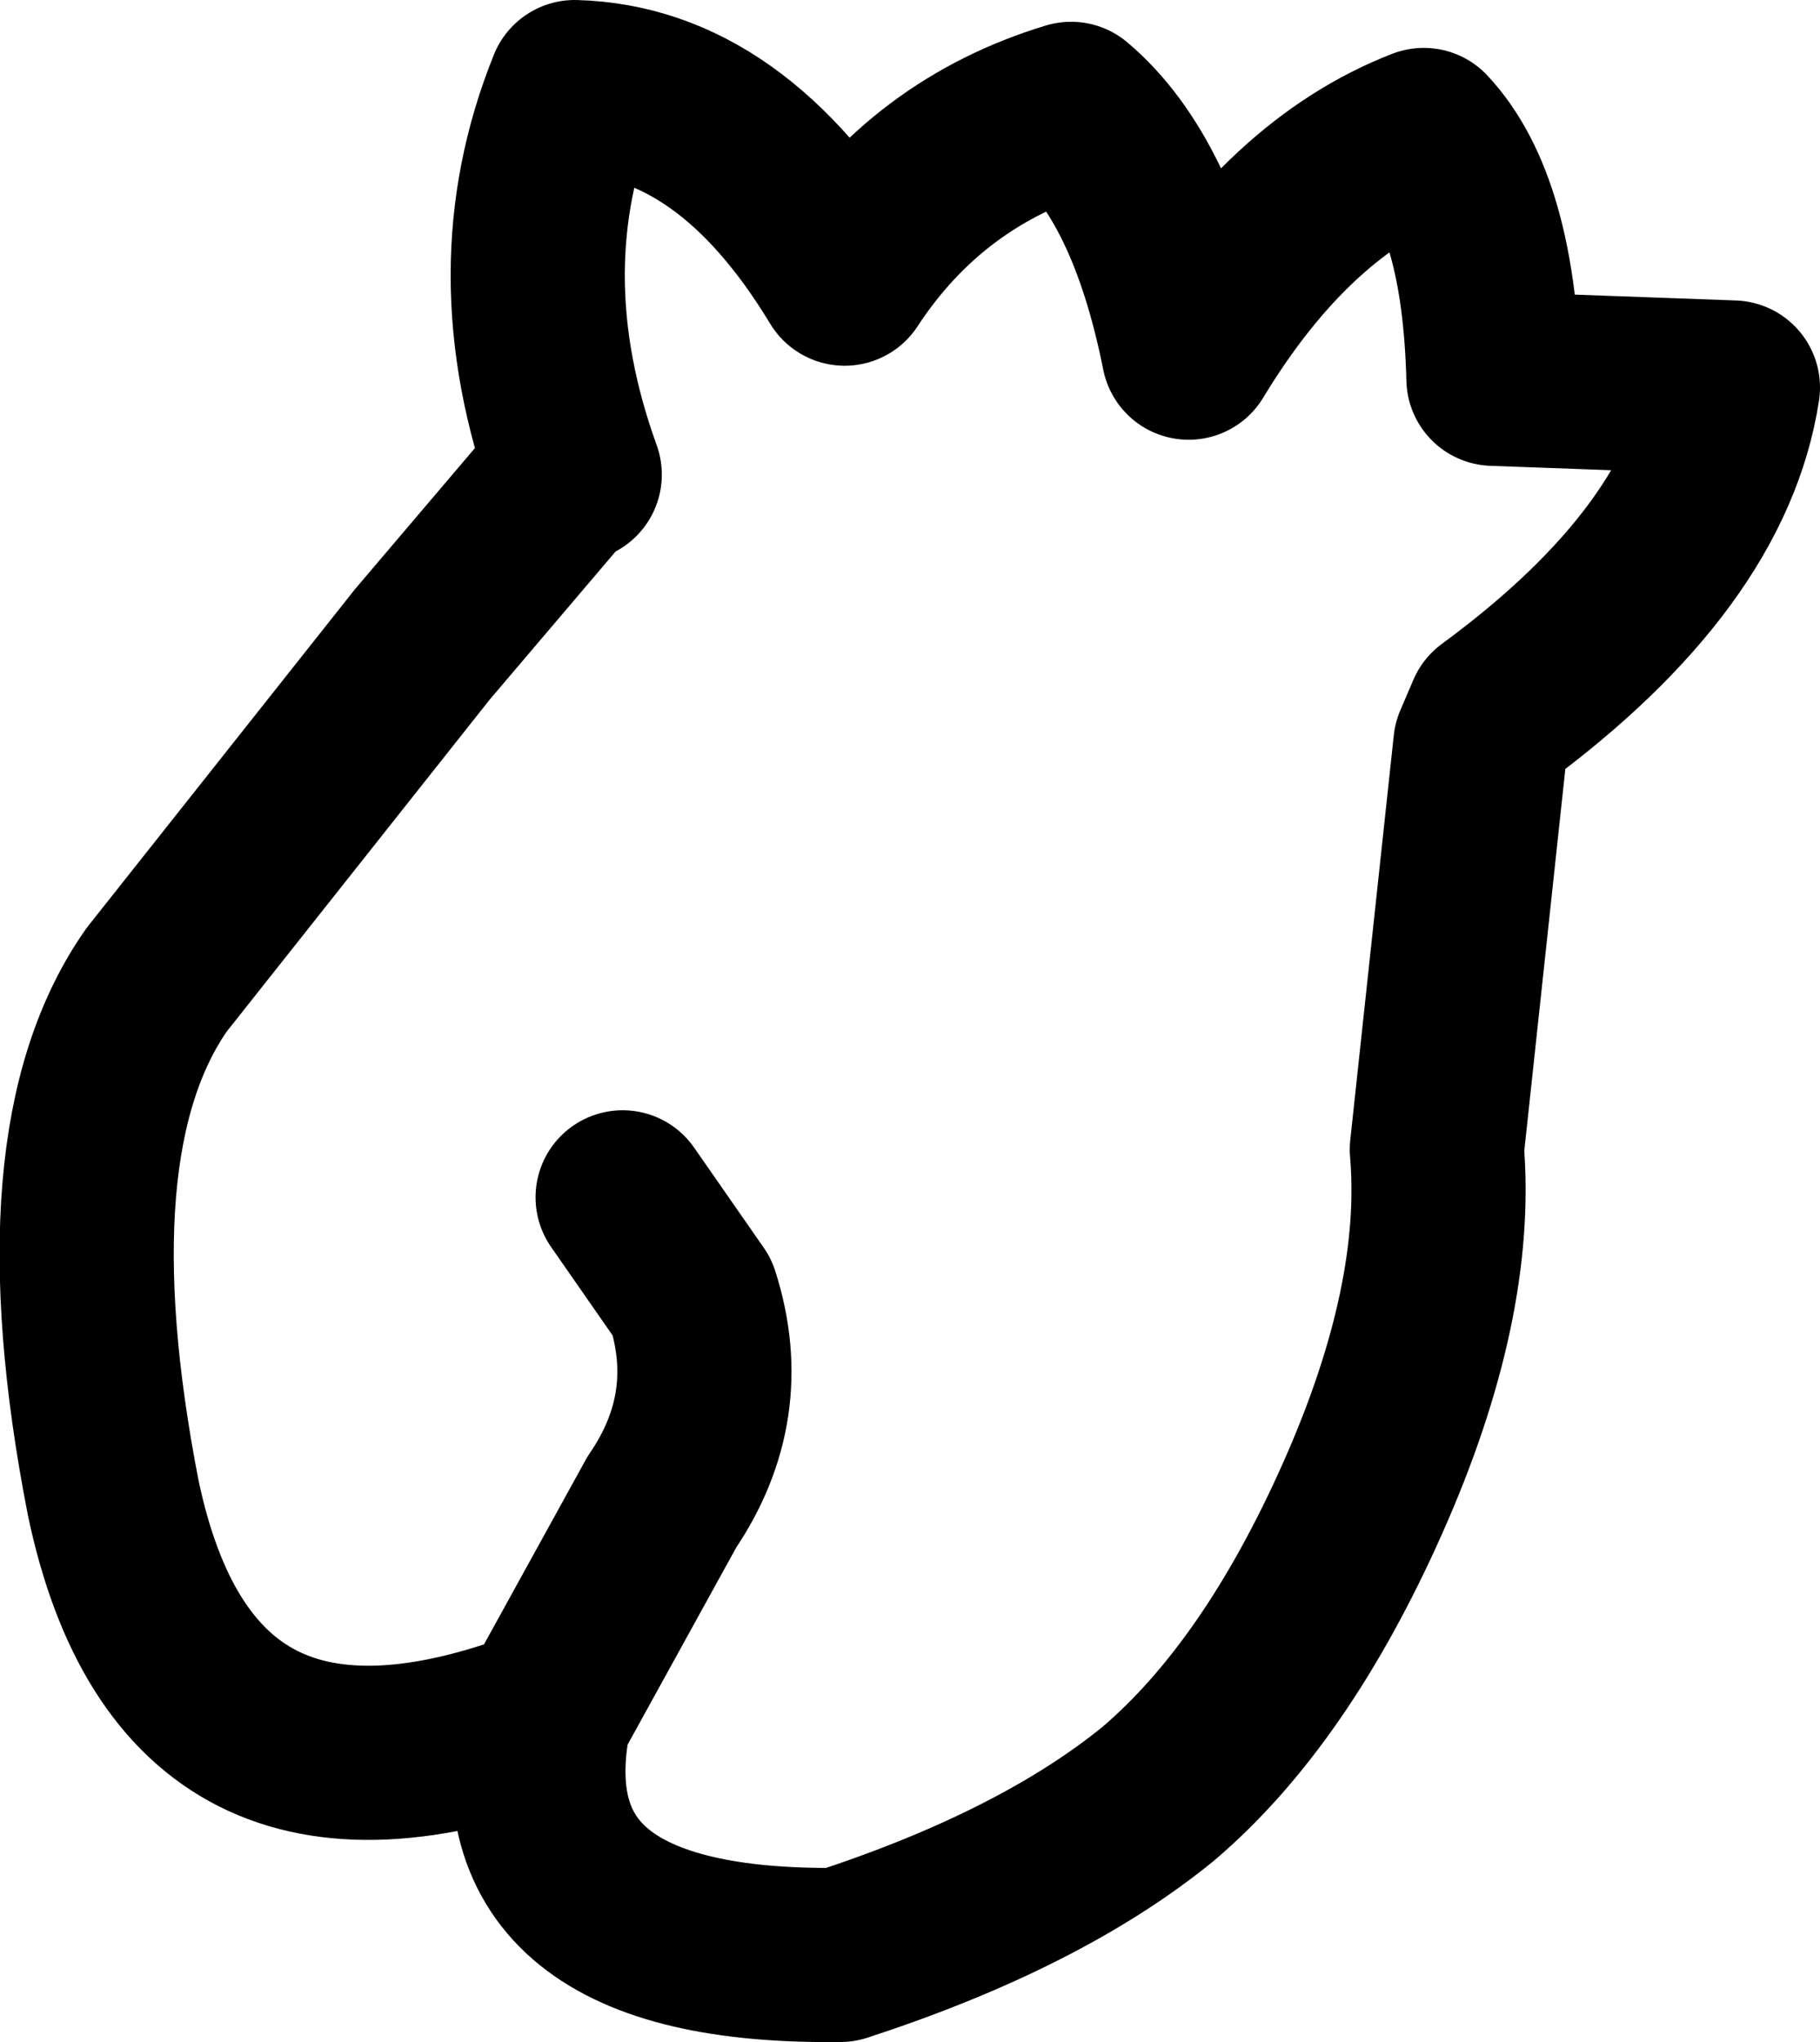 <?xml version="1.0" encoding="UTF-8" standalone="no"?>
<svg xmlns:xlink="http://www.w3.org/1999/xlink" height="23.45px" width="20.9px" xmlns="http://www.w3.org/2000/svg">
  <g transform="matrix(1.0, 0.0, 0.0, 1.0, 10.45, 11.75)">
    <path d="M-3.85 -6.3 Q-4.7 -8.65 -3.85 -10.75 -2.05 -10.7 -0.75 -8.55 0.2 -10.0 1.85 -10.5 2.8 -9.7 3.2 -7.7 4.35 -9.6 5.9 -10.2 6.65 -9.4 6.7 -7.4 L9.45 -7.3 Q9.15 -5.35 6.7 -3.55 L6.55 -3.2 6.05 1.45 Q6.2 3.2 5.2 5.45 4.2 7.7 2.85 8.85 1.5 9.95 -0.8 10.7 -4.75 10.75 -4.2 7.95 -8.3 9.5 -9.15 5.45 -9.95 1.35 -8.65 -0.5 L-5.6 -4.35 -3.9 -6.35 M-4.2 7.95 L-2.85 5.5 Q-2.1 4.4 -2.5 3.15 L-3.3 2.0" fill="none" stroke="#000000" stroke-linecap="round" stroke-linejoin="round" stroke-width="2.0"/>
    <path d="M-3.9 -6.35 L-3.85 -6.3 Z" fill="none" stroke="#000000" stroke-linecap="round" stroke-linejoin="round" stroke-width="1.0"/>
  </g>
</svg>
